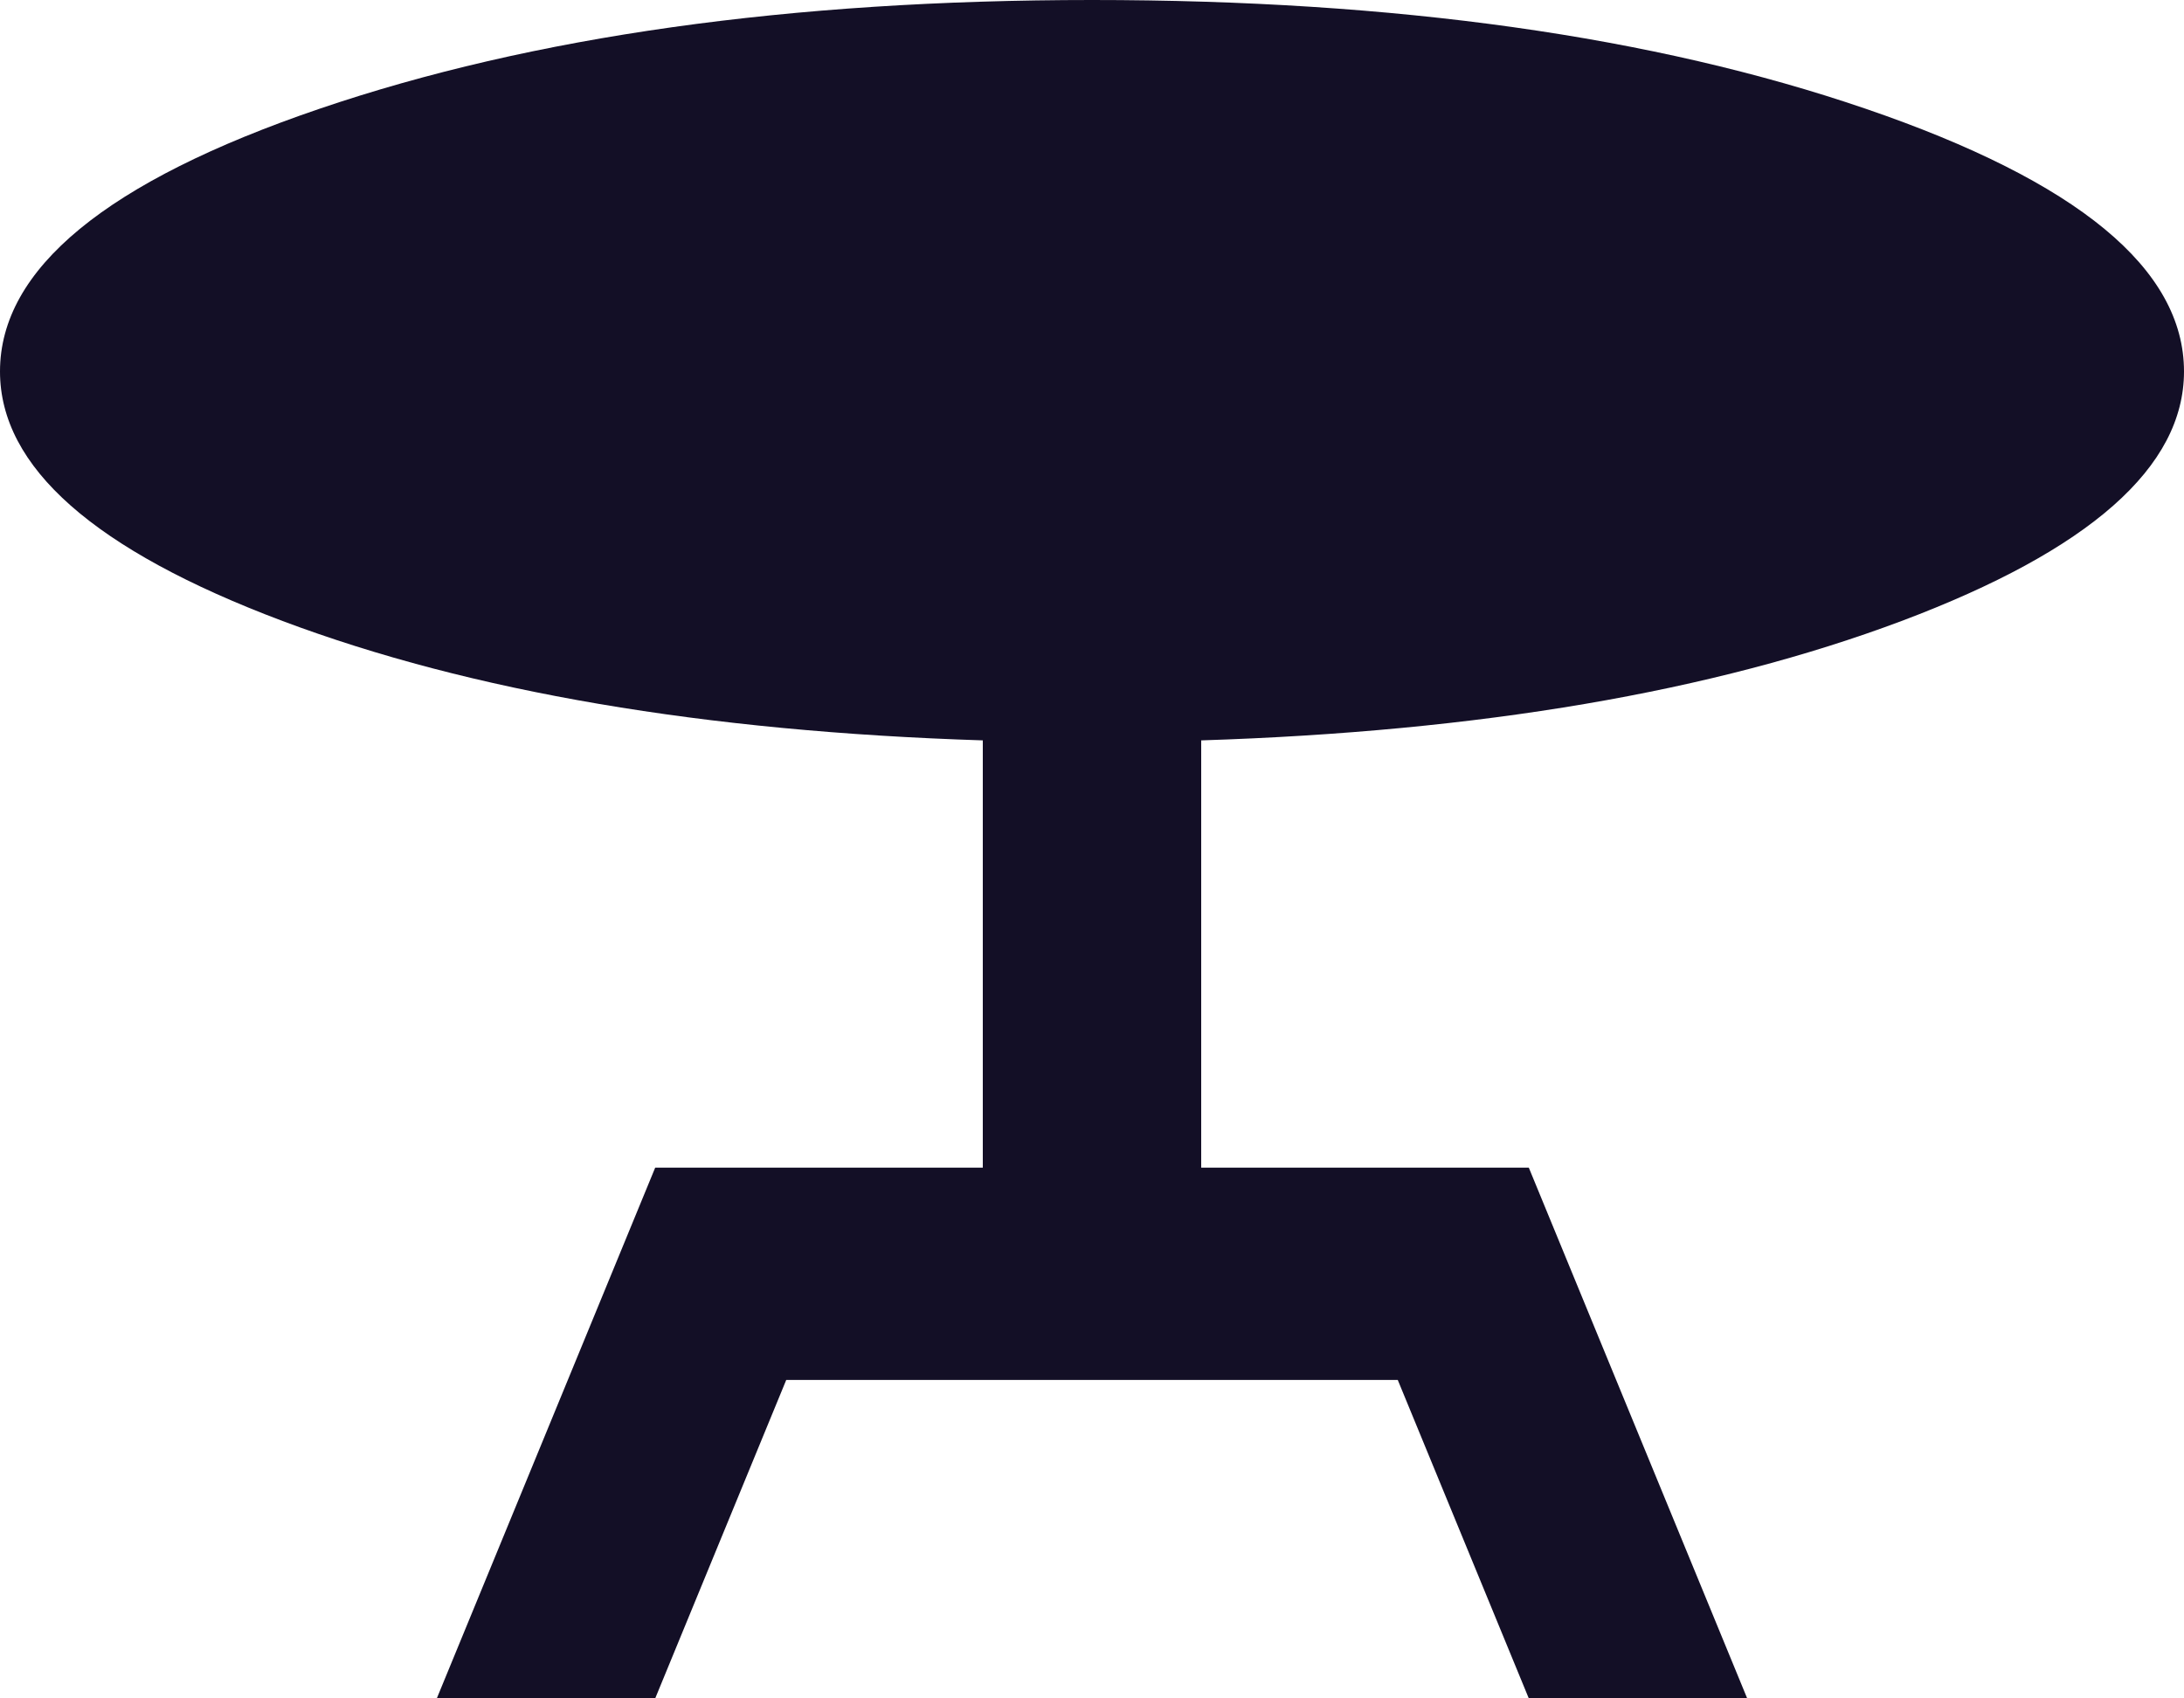 <svg width="18" height="14" viewBox="0 0 18 14" fill="none" xmlns="http://www.w3.org/2000/svg">
<path d="M3.6 14L5.4 9.625H8.1V6.103C5.805 6.03 3.881 5.702 2.329 5.119C0.776 4.535 0 3.85 0 3.062C0 2.217 0.877 1.495 2.632 0.897C4.388 0.299 6.51 0 9 0C11.505 0 13.631 0.299 15.378 0.897C17.126 1.495 18 2.217 18 3.062C18 3.85 17.224 4.535 15.672 5.119C14.119 5.702 12.195 6.03 9.9 6.103V9.625H12.6L14.4 14H12.6L11.52 11.375H6.48L5.4 14H3.6Z" fill="#130F26"/>
</svg>
